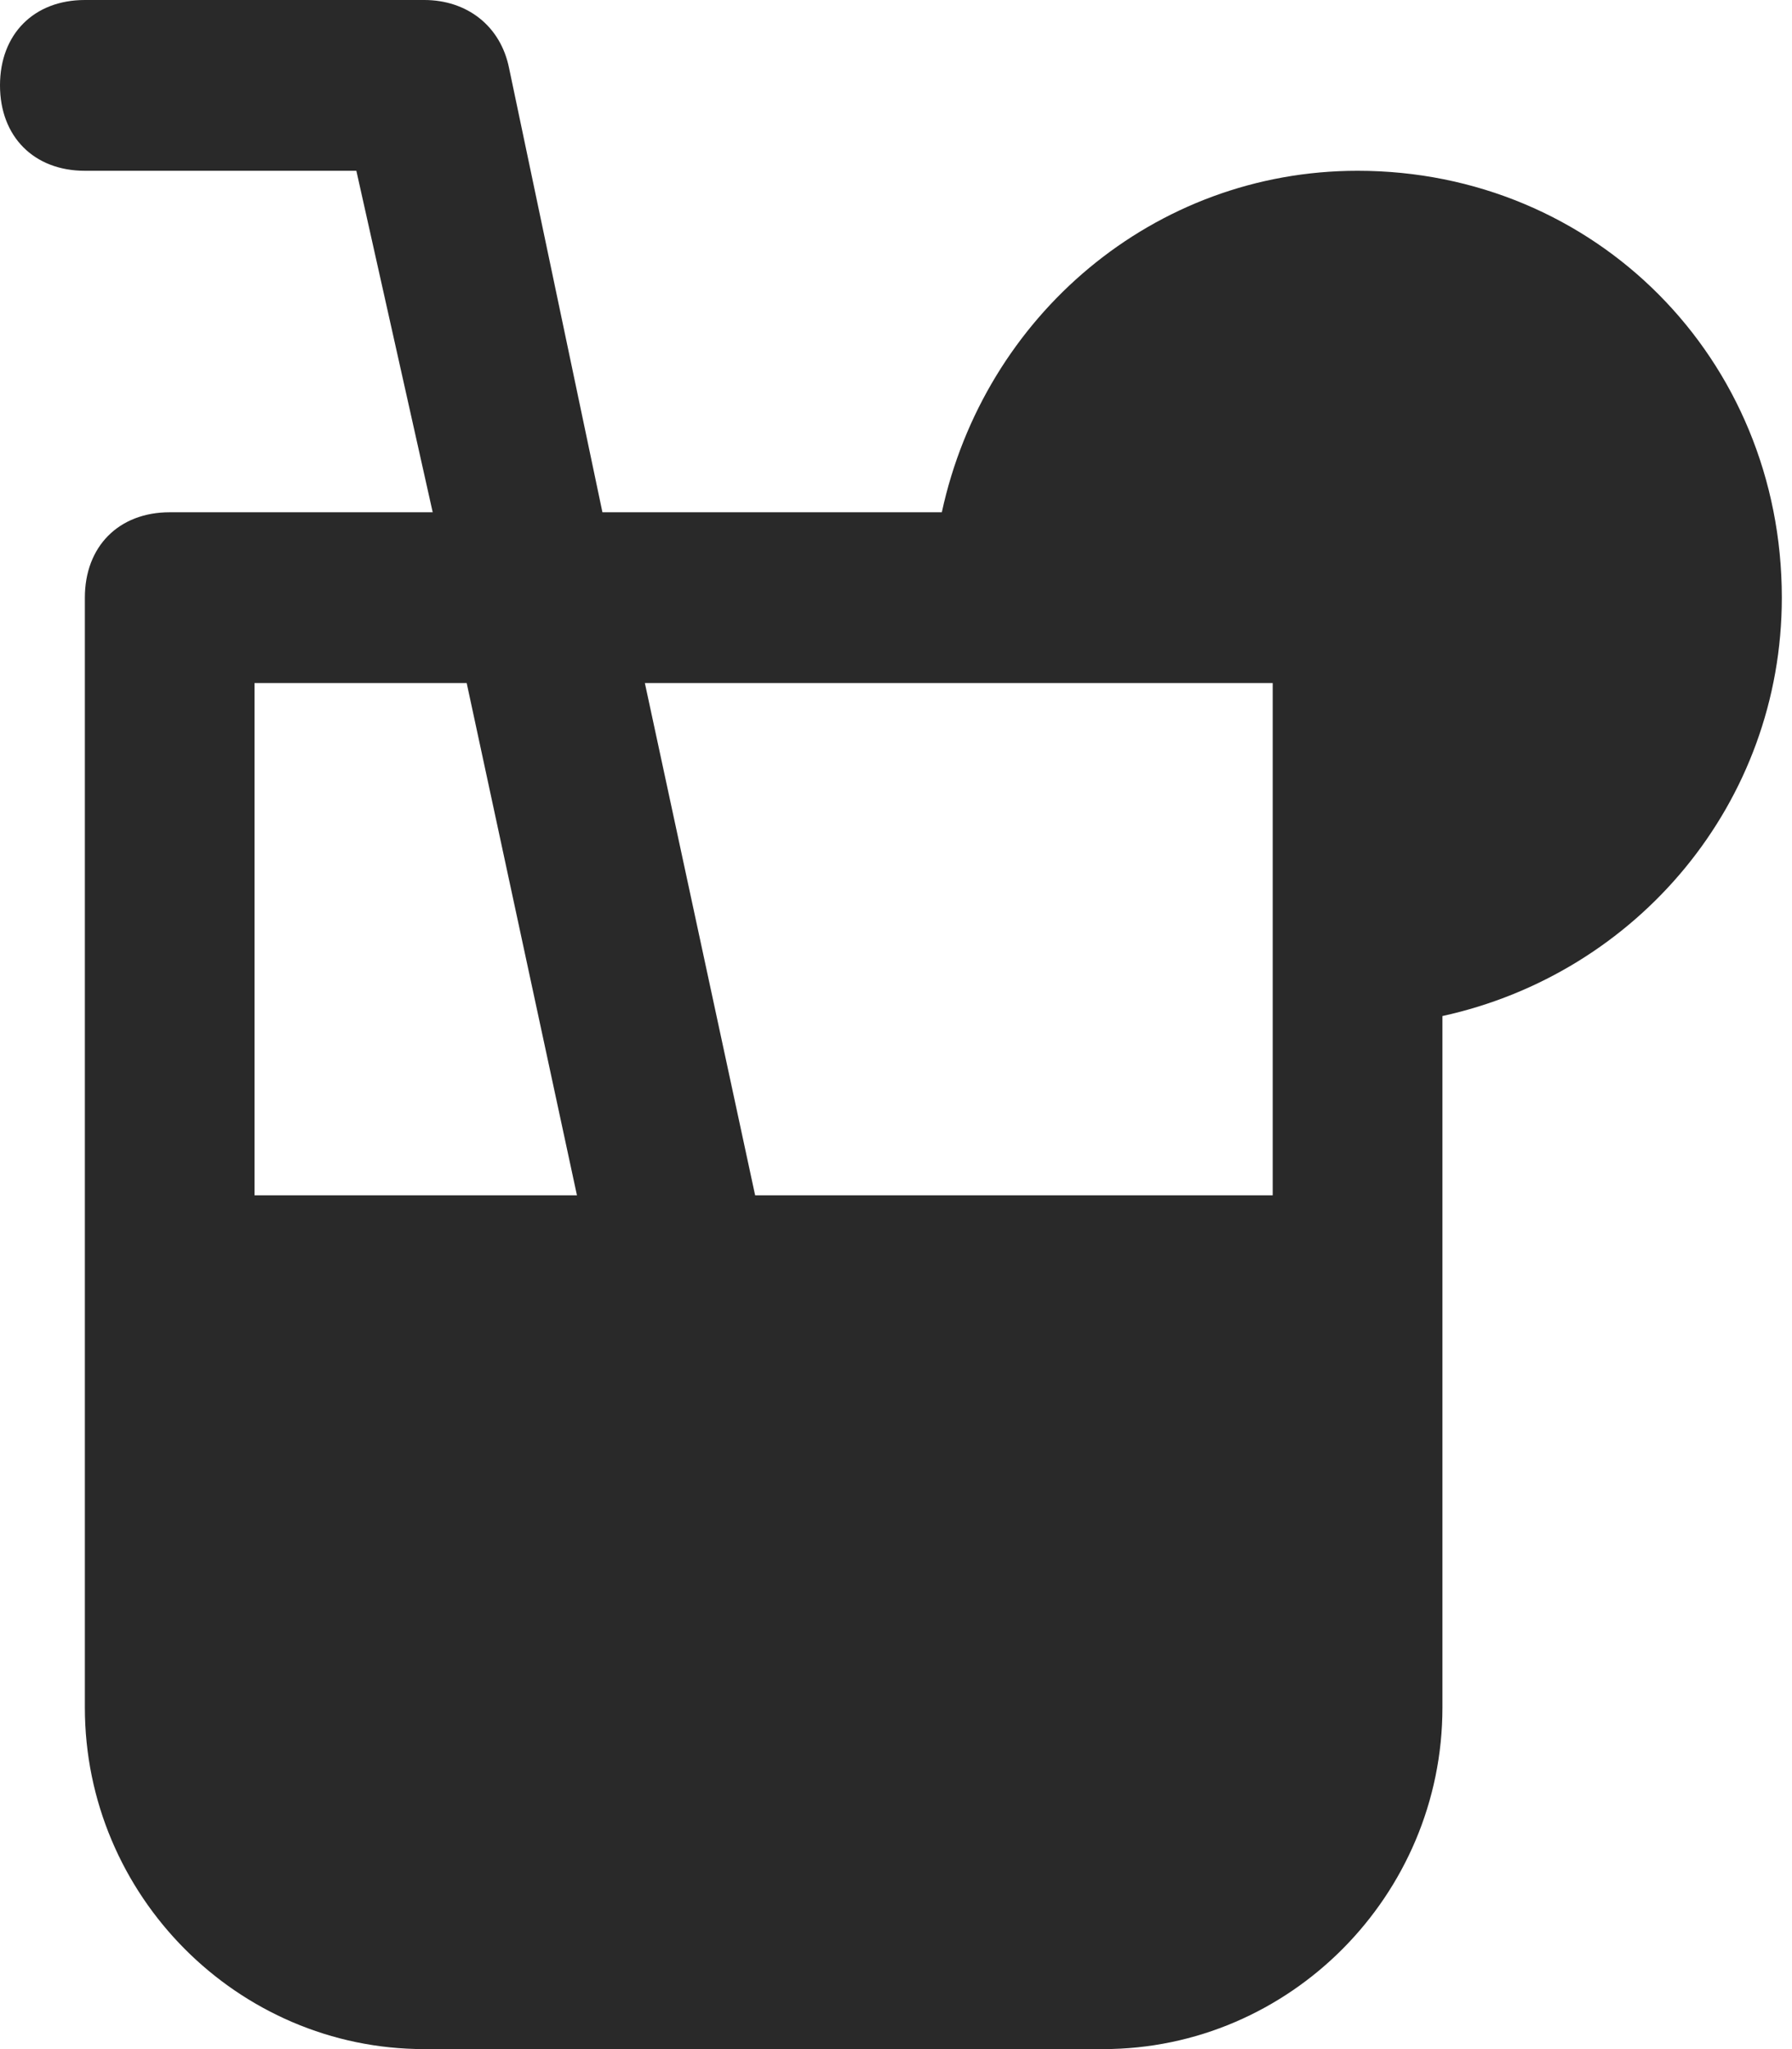 <?xml version="1.0" encoding="UTF-8" standalone="no"?>
<svg width="28px" height="32px" viewBox="0 0 28 32" version="1.1" xmlns="http://www.w3.org/2000/svg" xmlns:xlink="http://www.w3.org/1999/xlink">
    <!-- Generator: Sketch 48.2 (47327) - http://www.bohemiancoding.com/sketch -->
    <title>cocktail</title>
    <desc>Created with Sketch.</desc>
    <defs></defs>
    <g id="Schedule" stroke="none" stroke-width="1" fill="none" fill-rule="evenodd" transform="translate(-681, -655)">
        <g id="cocktail" transform="translate(681, 655)" fill="#292929" fill-rule="nonzero">
            <path d="M27.841,9.333 C27.841,5.6 24.924,2.667 21.212,2.667 C18.03,2.667 15.379,4.933 14.716,8 L9.413,8 L7.955,1.067 C7.822,0.4 7.292,0 6.629,0 L1.326,0 C0.53,0 0,0.533 0,1.333 C0,2.133 0.53,2.667 1.326,2.667 L5.568,2.667 L6.761,8 L2.652,8 C1.856,8 1.326,8.533 1.326,9.333 L1.326,26.667 C1.326,29.6 3.712,32 6.629,32 L17.235,32 C20.152,32 22.538,29.6 22.538,26.667 L22.538,15.867 C25.587,15.2 27.841,12.533 27.841,9.333 Z M19.886,10.667 L19.886,18.667 L11.799,18.667 L10.076,10.667 L19.886,10.667 Z M7.292,10.667 L9.015,18.667 L3.977,18.667 L3.977,10.667 L7.292,10.667 Z" id="Shape"></path>
        </g>
    </g>
</svg>